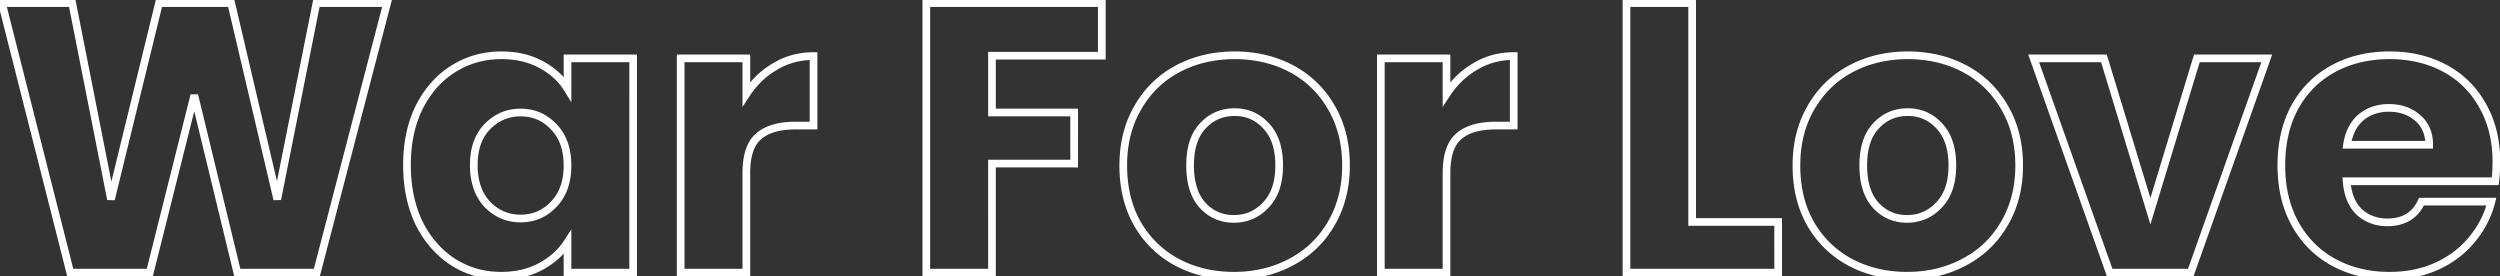 <svg width="651" height="72" fill="none" xmlns="http://www.w3.org/2000/svg"><rect width="100%" height="100%" fill="#333333" stroke="none"/><path d="M100.8.8l.968.252.326-1.252H100.8v1zM82.5 71v1h.773l.195-.748L82.5 71zm-20.7 0l-.972.236.185.764h.787v-1zM50.6 24.8l.972-.236-1.942-.008.97.244zM39 71v1h.78l.19-.757L39 71zm-20.7 0l-.97.246.192.754h.778v-1zM.5.8v-1H-.785l.316 1.246L.5.8zm18.3 0l.981-.194-.16-.806H18.8v1zm10.1 51.1l-.981.194 1.952.044-.971-.238zM41.4.8v-1h-.785l-.186.762L41.4.8zm18.8 0l.973-.229-.18-.771H60.2v1zm12 51.1l-.974.229 1.955-.033-.981-.196zM82.4.8v-1h-.82l-.16.804.98.196zM99.832.548l-18.3 70.2 1.936.504 18.3-70.2-1.936-.504zM82.5 70H61.8v2h20.7v-2zm-19.728.764l-11.2-46.2-1.944.472 11.2 46.2 1.944-.472zM49.63 24.557l-11.6 46.2 1.94.486 11.6-46.2-1.94-.486zM39 70H18.3v2H39v-2zm-19.73.754L1.47.554l-1.94.492 17.8 70.2 1.94-.492zM.5 1.8h18.3v-2H.5v2zM17.819.994l10.1 51.1 1.962-.388-10.1-51.1-1.962.388zm12.052 51.144l12.5-51.1L40.43.562l-12.5 51.1 1.942.476zM41.4 1.8h18.8v-2H41.4v2zm17.827-.771l12 51.1 1.947-.458-12-51.1-1.947.458zM73.18 52.096l10.2-51.1-1.962-.392-10.2 51.1 1.962.392zM82.4 1.8h18.4v-2H82.4v2zm26.776 26.1l-.892-.453-.005.011.897.442zm8.9-10l.53.848-.53-.848zm22.8-1.1l-.479.878.008.004.471-.882zm6.9 6.3l-.852.524 1.852 3.009V23.1h-1zm0-7.9v-1h-1v1h1zm17.1 0h1v-1h-1v1zm0 55.8v1h1v-1h-1zm-17.1 0h-1v1h1v-1zm0-7.9h1v-3.413l-1.842 2.873.842.54zm-7 6.3l-.471-.882-.008.004.479.878zm-22.7-1.1l-.541.841.011.007.53-.848zm-8.9-10.1l-.9.436.004.008.004.009.892-.453zm35-25.2l-.727.687.01.01.717-.697zm-17.3 0l-.717-.697.717.697zm0 20.2l-.736.677.01.01.009.01.717-.697zm17.3 0l-.717-.697-.01.01.727.687zm-37.2-10.2c0-5.609 1.043-10.486 3.097-14.658l-1.794-.884c-2.213 4.495-3.303 9.684-3.303 15.542h2zm3.091-14.647c2.127-4.189 4.975-7.378 8.539-9.605l-1.06-1.696c-3.904 2.44-6.988 5.917-9.262 10.395l1.783.906zm8.539-9.605c3.567-2.23 7.548-3.348 11.97-3.348v-2c-4.779 0-9.131 1.215-13.03 3.652l1.06 1.696zm11.97-3.348c3.796 0 7.059.771 9.821 2.278l.958-1.756c-3.105-1.693-6.708-2.522-10.779-2.522v2zm9.829 2.282c2.862 1.527 5.022 3.51 6.519 5.942l1.703-1.048c-1.703-2.768-4.142-4.985-7.281-6.658l-.941 1.764zm8.371 5.418v-7.9h-2v7.9h2zm-1-6.9h17.1v-2h-17.1v2zm16.1-1V71h2V15.2h-2zm1 54.8h-17.1v2h17.1v-2zm-16.1 1v-7.9h-2V71h2zm-1.842-8.44c-1.565 2.442-3.764 4.43-6.629 5.958l.941 1.764c3.136-1.672 5.604-3.884 7.372-6.642l-1.684-1.08zm-6.637 5.962c-2.762 1.507-6.026 2.278-9.821 2.278v2c4.071 0 7.674-.829 10.779-2.522l-.958-1.756zm-9.821 2.278c-4.352 0-8.301-1.117-11.87-3.348l-1.06 1.696c3.897 2.436 8.215 3.652 12.93 3.652v-2zm-11.859-3.341c-3.57-2.295-6.422-5.521-8.55-9.712l-1.783.906c2.273 4.476 5.354 7.983 9.251 10.488l1.082-1.682zm-8.541-9.695c-2.057-4.243-3.1-9.156-3.1-14.764h-2c0 5.858 1.09 11.079 3.3 15.636l1.8-.872zm38.7-14.664c0-4.461-1.261-8.102-3.883-10.797l-1.434 1.394c2.177 2.238 3.317 5.33 3.317 9.403h2zm-3.874-10.787c-2.522-2.667-5.652-4.013-9.326-4.013v2c3.125 0 5.729 1.12 7.873 3.387l1.453-1.374zm-9.326-4.013c-3.674 0-6.831 1.345-9.417 4.003l1.434 1.394c2.214-2.276 4.856-3.397 7.983-3.397v-2zm-9.417 4.003c-2.561 2.634-3.783 6.245-3.783 10.697h2c0-4.081 1.111-7.137 3.217-9.303l-1.434-1.394zM122.376 43c0 4.455 1.223 8.118 3.764 10.877l1.471-1.355c-2.125-2.307-3.235-5.444-3.235-9.522h-2zm3.783 10.897c2.586 2.658 5.743 4.003 9.417 4.003v-2c-3.127 0-5.769-1.121-7.983-3.397l-1.434 1.394zm9.417 4.003c3.674 0 6.804-1.346 9.326-4.013l-1.453-1.374c-2.144 2.267-4.748 3.387-7.873 3.387v2zm9.317-4.003c2.622-2.695 3.883-6.336 3.883-10.797h-2c0 4.072-1.14 7.165-3.317 9.403l1.434 1.394zM194.347 24.5h-1v3.364l1.837-2.818-.837-.546zm7.5-7.2l.5.866.007-.004.007-.005-.514-.857zm10-2.7h1v-1h-1v1zm0 18.1v1h1v-1h-1zm-14.3 2.8l.645.764.007-.006.006-.005-.658-.753zm-3.2 35.5v1h1v-1h-1zm-17.1 0h-1v1h1v-1zm0-55.8v-1h-1v1h1zm17.1 0h1v-1h-1v1zm.837 9.846c1.92-2.942 4.307-5.23 7.163-6.88l-1-1.732c-3.144 1.816-5.757 4.33-7.838 7.52l1.675 1.092zm7.177-6.889c2.837-1.702 5.991-2.557 9.486-2.557v-2c-3.839 0-7.352.945-10.515 2.842l1.029 1.715zm8.486-3.557v18.1h2V14.6h-2zm1 17.1h-4.7v2h4.7v-2zm-4.7 0c-4.391 0-7.87.957-10.259 3.047l1.317 1.506c1.879-1.644 4.799-2.553 8.942-2.553v-2zm-10.245 3.036c-2.47 2.084-3.555 5.656-3.555 10.364h2c0-4.492 1.048-7.32 2.845-8.836l-1.29-1.528zM193.347 45.1V71h2V45.1h-2zm1 24.9h-17.1v2h17.1v-2zm-16.1 1V15.2h-2V71h2zm-1-54.8h17.1v-2h-17.1v2zm16.1-1v9.3h2v-9.3h-2zM286.912.8h1v-1h-1v1zm0 13.7v1h1v-1h-1zm-28.6 0v-1h-1v1h1zm0 14.8h-1v1h1v-1zm21.4 0h1v-1h-1v1zm0 13.3v1h1v-1h-1zm-21.4 0v-1h-1v1h1zm0 28.4v1h1v-1h-1zm-17.1 0h-1v1h1v-1zm0-70.2v-1h-1v1h1zm44.7 0v13.7h2V.8h-2zm1 12.7h-28.6v2h28.6v-2zm-29.6 1v14.8h2V14.5h-2zm1 15.8h21.4v-2h-21.4v2zm20.4-1v13.3h2V29.3h-2zm1 12.3h-21.4v2h21.4v-2zm-22.4 1V71h2V42.6h-2zm1 27.4h-17.1v2h17.1v-2zm-16.1 1V.8h-2V71h2zm-1-69.2h45.7v-2h-45.7v2zm65.287 66.5l-.474.88.006.003.468-.883zm-10.3-10l-.869.495.006.01.863-.505zm.1-30.3l.864.505.003-.006-.867-.499zm10.4-10.1l.469.884-.469-.884zm29.6 0l-.468.884.468-.884zm10.4 10.1l-.866.499.003.006.863-.505zm-.1 30.3l-.861-.509-.002.004.863.505zm-10.5 10l-.463-.886-.005.002.468.884zm-6.5-14.9l-.717-.697-.005.005-.005.005.727.687zm.1-20.6l-.737.676.005.005.005.006.727-.687zm-16.5 0l.728.686.009-.01-.737-.676zm-.1 20.6l-.747.664.005.006.005.006.737-.676zm8.2 17.4c-5.319 0-10.089-1.134-14.331-3.383l-.937 1.766c4.558 2.418 9.654 3.617 15.268 3.617v-2zm-14.326-3.38c-4.168-2.245-7.468-5.447-9.91-9.625l-1.727 1.01c2.624 4.488 6.191 7.953 10.689 10.375l.948-1.76zm-9.905-9.615c-2.367-4.16-3.569-9.05-3.569-14.705h-2c0 5.945 1.266 11.188 3.831 15.695l1.738-.99zM293.499 43.1c0-5.582 1.232-10.436 3.664-14.595l-1.727-1.01c-2.635 4.507-3.937 9.72-3.937 15.605h2zm3.667-14.601c2.441-4.24 5.771-7.472 10.002-9.715l-.937-1.767c-4.57 2.423-8.173 5.924-10.798 10.484l1.733.998zm10.002-9.715c4.242-2.25 9.012-3.384 14.331-3.384v-2c-5.614 0-10.71 1.2-15.268 3.617l.937 1.767zm14.331-3.384c5.32 0 10.09 1.134 14.332 3.383l.937-1.767c-4.558-2.417-9.655-3.616-15.269-3.616v2zm14.332 3.383c4.23 2.244 7.56 5.476 10.002 9.716l1.733-.998c-2.625-4.56-6.229-8.061-10.798-10.485l-.937 1.768zm10.005 9.722c2.432 4.16 3.663 9.013 3.663 14.595h2c0-5.885-1.302-11.098-3.936-15.605l-1.727 1.01zm3.663 14.595c0 5.577-1.262 10.463-3.761 14.691l1.722 1.018c2.702-4.572 4.039-9.819 4.039-15.709h-2zm-3.763 14.695c-2.438 4.17-5.799 7.372-10.1 9.619l.926 1.772c4.633-2.42 8.272-5.885 10.901-10.381l-1.727-1.01zm-10.105 9.621c-4.242 2.25-9.012 3.384-14.332 3.384v2c5.614 0 10.711-1.2 15.269-3.617l-.937-1.767zM321.299 58c3.545 0 6.574-1.316 9.027-3.913l-1.454-1.374c-2.08 2.203-4.585 3.287-7.573 3.287v2zm9.017-3.903c2.569-2.642 3.783-6.36 3.783-10.997h-2c0 4.296-1.119 7.445-3.217 9.603l1.434 1.394zm3.783-10.997c0-4.63-1.177-8.343-3.673-10.987l-1.454 1.374c2.037 2.157 3.127 5.31 3.127 9.613h2zm-3.663-10.976c-2.39-2.607-5.391-3.924-8.937-3.924v2c2.988 0 5.453 1.083 7.463 3.276l1.474-1.352zm-8.937-3.924c-3.606 0-6.642 1.312-9.037 3.924l1.474 1.352c2.006-2.188 4.503-3.276 7.563-3.276v-2zm-9.027 3.914c-2.436 2.584-3.573 6.303-3.573 10.986h2c0-4.384 1.064-7.531 3.028-9.614l-1.455-1.372zM308.899 43.1c0 4.616 1.103 8.32 3.453 10.964l1.495-1.328c-1.917-2.157-2.948-5.319-2.948-9.636h-2zm3.463 10.976c2.39 2.607 5.391 3.924 8.937 3.924v-2c-2.987 0-5.453-1.083-7.463-3.276l-1.474 1.352zM376.671 24.5h-1v3.364l1.838-2.818-.838-.546zm7.5-7.2l.5.866.008-.004.007-.005-.515-.857zm10-2.7h1v-1h-1v1zm0 18.1v1h1v-1h-1zm-14.3 2.8l.645.764.007-.006.007-.005-.659-.753zm-3.2 35.5v1h1v-1h-1zm-17.1 0h-1v1h1v-1zm0-55.8v-1h-1v1h1zm17.1 0h1v-1h-1v1zm.838 9.846c1.919-2.942 4.306-5.23 7.162-6.88l-1-1.732c-3.144 1.816-5.757 4.33-7.838 7.52l1.676 1.092zm7.177-6.889c2.837-1.702 5.991-2.557 9.485-2.557v-2c-3.839 0-7.351.945-10.514 2.842l1.029 1.715zm8.485-3.557v18.1h2V14.6h-2zm1 17.1h-4.7v2h4.7v-2zm-4.7 0c-4.39 0-7.87.957-10.258 3.047l1.317 1.506c1.878-1.644 4.798-2.553 8.941-2.553v-2zm-10.245 3.036c-2.47 2.084-3.555 5.656-3.555 10.364h2c0-4.492 1.048-7.32 2.845-8.836l-1.29-1.528zM375.671 45.1V71h2V45.1h-2zm1 24.9h-17.1v2h17.1v-2zm-16.1 1V15.2h-2V71h2zm-1-54.8h17.1v-2h-17.1v2zm16.1-1v9.3h2v-9.3h-2zm64.965 42.6h-1v1h1v-1zm22.4 0h1v-1h-1v1zm0 13.2v1h1v-1h-1zm-39.5 0h-1v1h1v-1zm0-70.2v-1h-1v1h1zm17.1 0h1v-1h-1v1zm0 58h22.4v-2h-22.4v2zm21.4-1V71h2V57.8h-2zm1 12.2h-39.5v2h39.5v-2zm-38.5 1V.8h-2V71h2zm-1-69.2h17.1v-2h-17.1v2zm16.1-1v57h2V.8h-2zm42.156 67.5l-.474.88.006.003.468-.883zm-10.3-10l-.869.495.006.01.863-.505zm.1-30.3l.864.505.003-.006-.867-.499zm10.4-10.1l.469.884-.469-.884zm29.6 0l-.468.884.468-.884zm10.4 10.1l-.866.499.003.006.863-.505zm-.1 30.3l-.861-.509-.002.004.863.505zm-10.5 10l-.463-.886-.005.002.468.884zm-6.5-14.9l-.717-.697-.005.005-.005.005.727.687zm.1-20.6l-.737.676.005.005.005.006.727-.687zm-16.5 0l.728.686.009-.01-.737-.676zm-.1 20.6l-.747.664.005.006.005.006.737-.676zm8.2 17.4c-5.319 0-10.089-1.134-14.331-3.383l-.937 1.766c4.558 2.418 9.654 3.617 15.268 3.617v-2zm-14.326-3.38c-4.168-2.245-7.468-5.447-9.911-9.625l-1.726 1.01c2.624 4.488 6.191 7.953 10.689 10.375l.948-1.76zm-9.905-9.615c-2.368-4.16-3.569-9.05-3.569-14.705h-2c0 5.945 1.266 11.188 3.831 15.695l1.738-.99zM468.792 43.1c0-5.582 1.232-10.436 3.663-14.595l-1.726-1.01c-2.635 4.507-3.937 9.72-3.937 15.605h2zm3.667-14.601c2.441-4.24 5.771-7.472 10.002-9.715l-.937-1.767c-4.57 2.423-8.173 5.924-10.798 10.484l1.733.998zm10.002-9.715c4.242-2.25 9.012-3.384 14.331-3.384v-2c-5.614 0-10.71 1.2-15.268 3.617l.937 1.767zm14.331-3.384c5.32 0 10.09 1.134 14.332 3.383l.937-1.767c-4.558-2.417-9.655-3.616-15.269-3.616v2zm14.332 3.383c4.23 2.244 7.56 5.476 10.002 9.716l1.733-.998c-2.625-4.56-6.229-8.061-10.798-10.485l-.937 1.768zm10.005 9.722c2.432 4.16 3.663 9.013 3.663 14.595h2c0-5.885-1.302-11.098-3.937-15.605l-1.726 1.01zm3.663 14.595c0 5.577-1.263 10.463-3.761 14.691l1.722 1.018c2.702-4.572 4.039-9.819 4.039-15.709h-2zm-3.763 14.695c-2.438 4.17-5.799 7.372-10.1 9.619l.926 1.772c4.633-2.42 8.272-5.885 10.9-10.381l-1.726-1.01zm-10.105 9.621c-4.242 2.25-9.012 3.384-14.332 3.384v2c5.614 0 10.711-1.2 15.269-3.617l-.937-1.767zM496.592 58c3.545 0 6.574-1.316 9.027-3.913l-1.454-1.374c-2.08 2.203-4.585 3.287-7.573 3.287v2zm9.017-3.903c2.569-2.642 3.783-6.36 3.783-10.997h-2c0 4.296-1.119 7.445-3.217 9.603l1.434 1.394zm3.783-10.997c0-4.63-1.177-8.343-3.673-10.987l-1.454 1.374c2.037 2.157 3.127 5.31 3.127 9.613h2zm-3.663-10.976c-2.39-2.607-5.391-3.924-8.937-3.924v2c2.988 0 5.453 1.083 7.463 3.276l1.474-1.352zm-8.937-3.924c-3.606 0-6.642 1.312-9.037 3.924l1.474 1.352c2.006-2.188 4.503-3.276 7.563-3.276v-2zm-9.027 3.914c-2.436 2.584-3.573 6.303-3.573 10.986h2c0-4.384 1.064-7.531 3.028-9.614l-1.455-1.372zM484.192 43.1c0 4.616 1.103 8.32 3.453 10.964l1.495-1.328c-1.917-2.157-2.948-5.319-2.948-9.636h-2zm3.463 10.976c2.39 2.607 5.391 3.924 8.937 3.924v-2c-2.987 0-5.453-1.083-7.463-3.276l-1.474 1.352zm72.309.924l-.957.29.957 3.148.957-3.147-.957-.291zm12.1-39.8v-1h-.741l-.216.71.957.29zm18.2 0l.942.334.474-1.334h-1.416v1zm-19.8 55.8v1h.706l.236-.666-.942-.334zm-21.1 0l-.942.334.236.666h.706v-1zm-19.8-55.8v-1h-1.416l.474 1.334.942-.334zm18.3 0l.957-.29-.216-.71h-.741v1zm13.057 40.09l12.1-39.8-1.914-.58-12.1 39.8 1.914.58zm11.143-39.09h18.2v-2h-18.2v2zm17.258-1.334l-19.8 55.8 1.884.668 19.8-55.8-1.884-.668zM570.464 70h-21.1v2h21.1v-2zm-20.157.666l-19.801-55.8-1.884.668 19.8 55.8 1.885-.668zM529.564 16.2h18.3v-2h-18.3v2zm17.343-.71l12.1 39.8 1.914-.58-12.1-39.8-1.914.58zM649.762 47.2v1h.891l.102-.885-.993-.115zm-38.7 0v-1h-1.08l.083 1.077.997-.077zm3.3 8l-.695.72.013.012.013.011.669-.743zm16.2-2.7v-1h-.639l-.269.58.908.42zm18.2 0l.969.247.317-1.247h-1.286v1zm-5.1 9.9l-.766-.644-.008.01.774.634zm-9.1 6.9l.414.91-.414-.91zm-26.9-1l-.48.877.48-.877zm-10-10l.874-.484-.874.484zm-.1-30.4l-.875-.484-.006.01.881.474zm10-10l.48.877-.48-.877zm29.1-.1l-.475.88.475-.88zm9.8 9.7l-.874.486.006.01.868-.496zm-13.9 10.2v1h1v-1h-1zm-3-7l.655-.756-.655.756zm-14.8-.1l-.64-.768-.007.005-.006.006.653.757zm-3.6 7.1l-.989-.15-.175 1.15h1.164v-1zm37.9 4.5a42.66 42.66 0 01-.294 4.885l1.987.23c.204-1.768.307-3.473.307-5.115h-2zm.7 4h-38.7v2h38.7v-2zm-39.697 1.077c.279 3.637 1.446 6.56 3.602 8.642l1.389-1.438c-1.71-1.652-2.744-4.062-2.997-7.358l-1.994.154zm3.628 8.666c2.196 1.977 4.873 2.957 7.969 2.957v-2c-2.638 0-4.828-.82-6.631-2.443l-1.338 1.486zm7.969 2.957c2.274 0 4.271-.48 5.943-1.495 1.677-1.017 2.96-2.531 3.864-4.485l-1.815-.84c-.762 1.646-1.796 2.832-3.086 3.615-1.295.786-2.914 1.205-4.906 1.205v2zm8.9-5.4h18.2v-2h-18.2v2zm17.231-1.247c-.896 3.52-2.526 6.684-4.897 9.503l1.531 1.288c2.562-3.047 4.333-6.483 5.304-10.297l-1.938-.494zm-4.905 9.514c-2.297 2.807-5.204 5.015-8.74 6.623l.828 1.82c3.797-1.726 6.956-4.117 9.46-7.177l-1.548-1.266zm-8.74 6.623c-3.521 1.6-7.478 2.41-11.886 2.41v2c4.658 0 8.901-.857 12.714-2.59l-.828-1.82zm-11.886 2.41c-5.32 0-10.018-1.134-14.12-3.377l-.96 1.754c4.431 2.424 9.466 3.623 15.08 3.623v-2zm-14.12-3.377c-4.098-2.241-7.295-5.437-9.606-9.608l-1.749.97c2.49 4.495 5.959 7.966 10.395 10.392l.96-1.754zm-9.606-9.608c-2.304-4.161-3.474-9.055-3.474-14.715h-2c0 5.94 1.23 11.18 3.725 15.684l1.749-.968zM595.062 43.1c0-5.664 1.138-10.562 3.38-14.726l-1.761-.948c-2.424 4.503-3.619 9.738-3.619 15.674h2zm3.375-14.716c2.31-4.17 5.507-7.366 9.605-9.607l-.96-1.754c-4.436 2.426-7.905 5.897-10.395 10.393l1.75.968zm9.605-9.607c4.1-2.242 8.831-3.377 14.22-3.377v-2c-5.678 0-10.747 1.198-15.18 3.623l.96 1.754zm14.22-3.377c5.256 0 9.889 1.102 13.925 3.28l.95-1.76c-4.365-2.355-9.332-3.52-14.875-3.52v2zm13.925 3.28c4.031 2.175 7.159 5.271 9.401 9.306l1.748-.972c-2.425-4.365-5.83-7.736-10.199-10.094l-.95 1.76zm9.407 9.316c2.3 4.027 3.468 8.75 3.468 14.204h2c0-5.746-1.233-10.823-3.732-15.196l-1.736.992zM633.562 37.7c0-3.188-1.101-5.81-3.345-7.756l-1.31 1.512c1.755 1.521 2.655 3.565 2.655 6.244h2zm-3.345-7.756c-2.207-1.912-4.949-2.844-8.155-2.844v2c2.793 0 5.051.801 6.845 2.356l1.31-1.512zm-8.155-2.844c-3.076 0-5.742.9-7.94 2.732l1.28 1.536c1.802-1.501 4.002-2.268 6.66-2.268v-2zm-7.953 2.743c-2.151 1.854-3.441 4.457-3.936 7.707l1.977.3c.439-2.883 1.549-5.013 3.265-6.493l-1.306-1.514zm-2.947 8.857h21.4v-2h-21.4v2z" fill="#fff"/></svg>